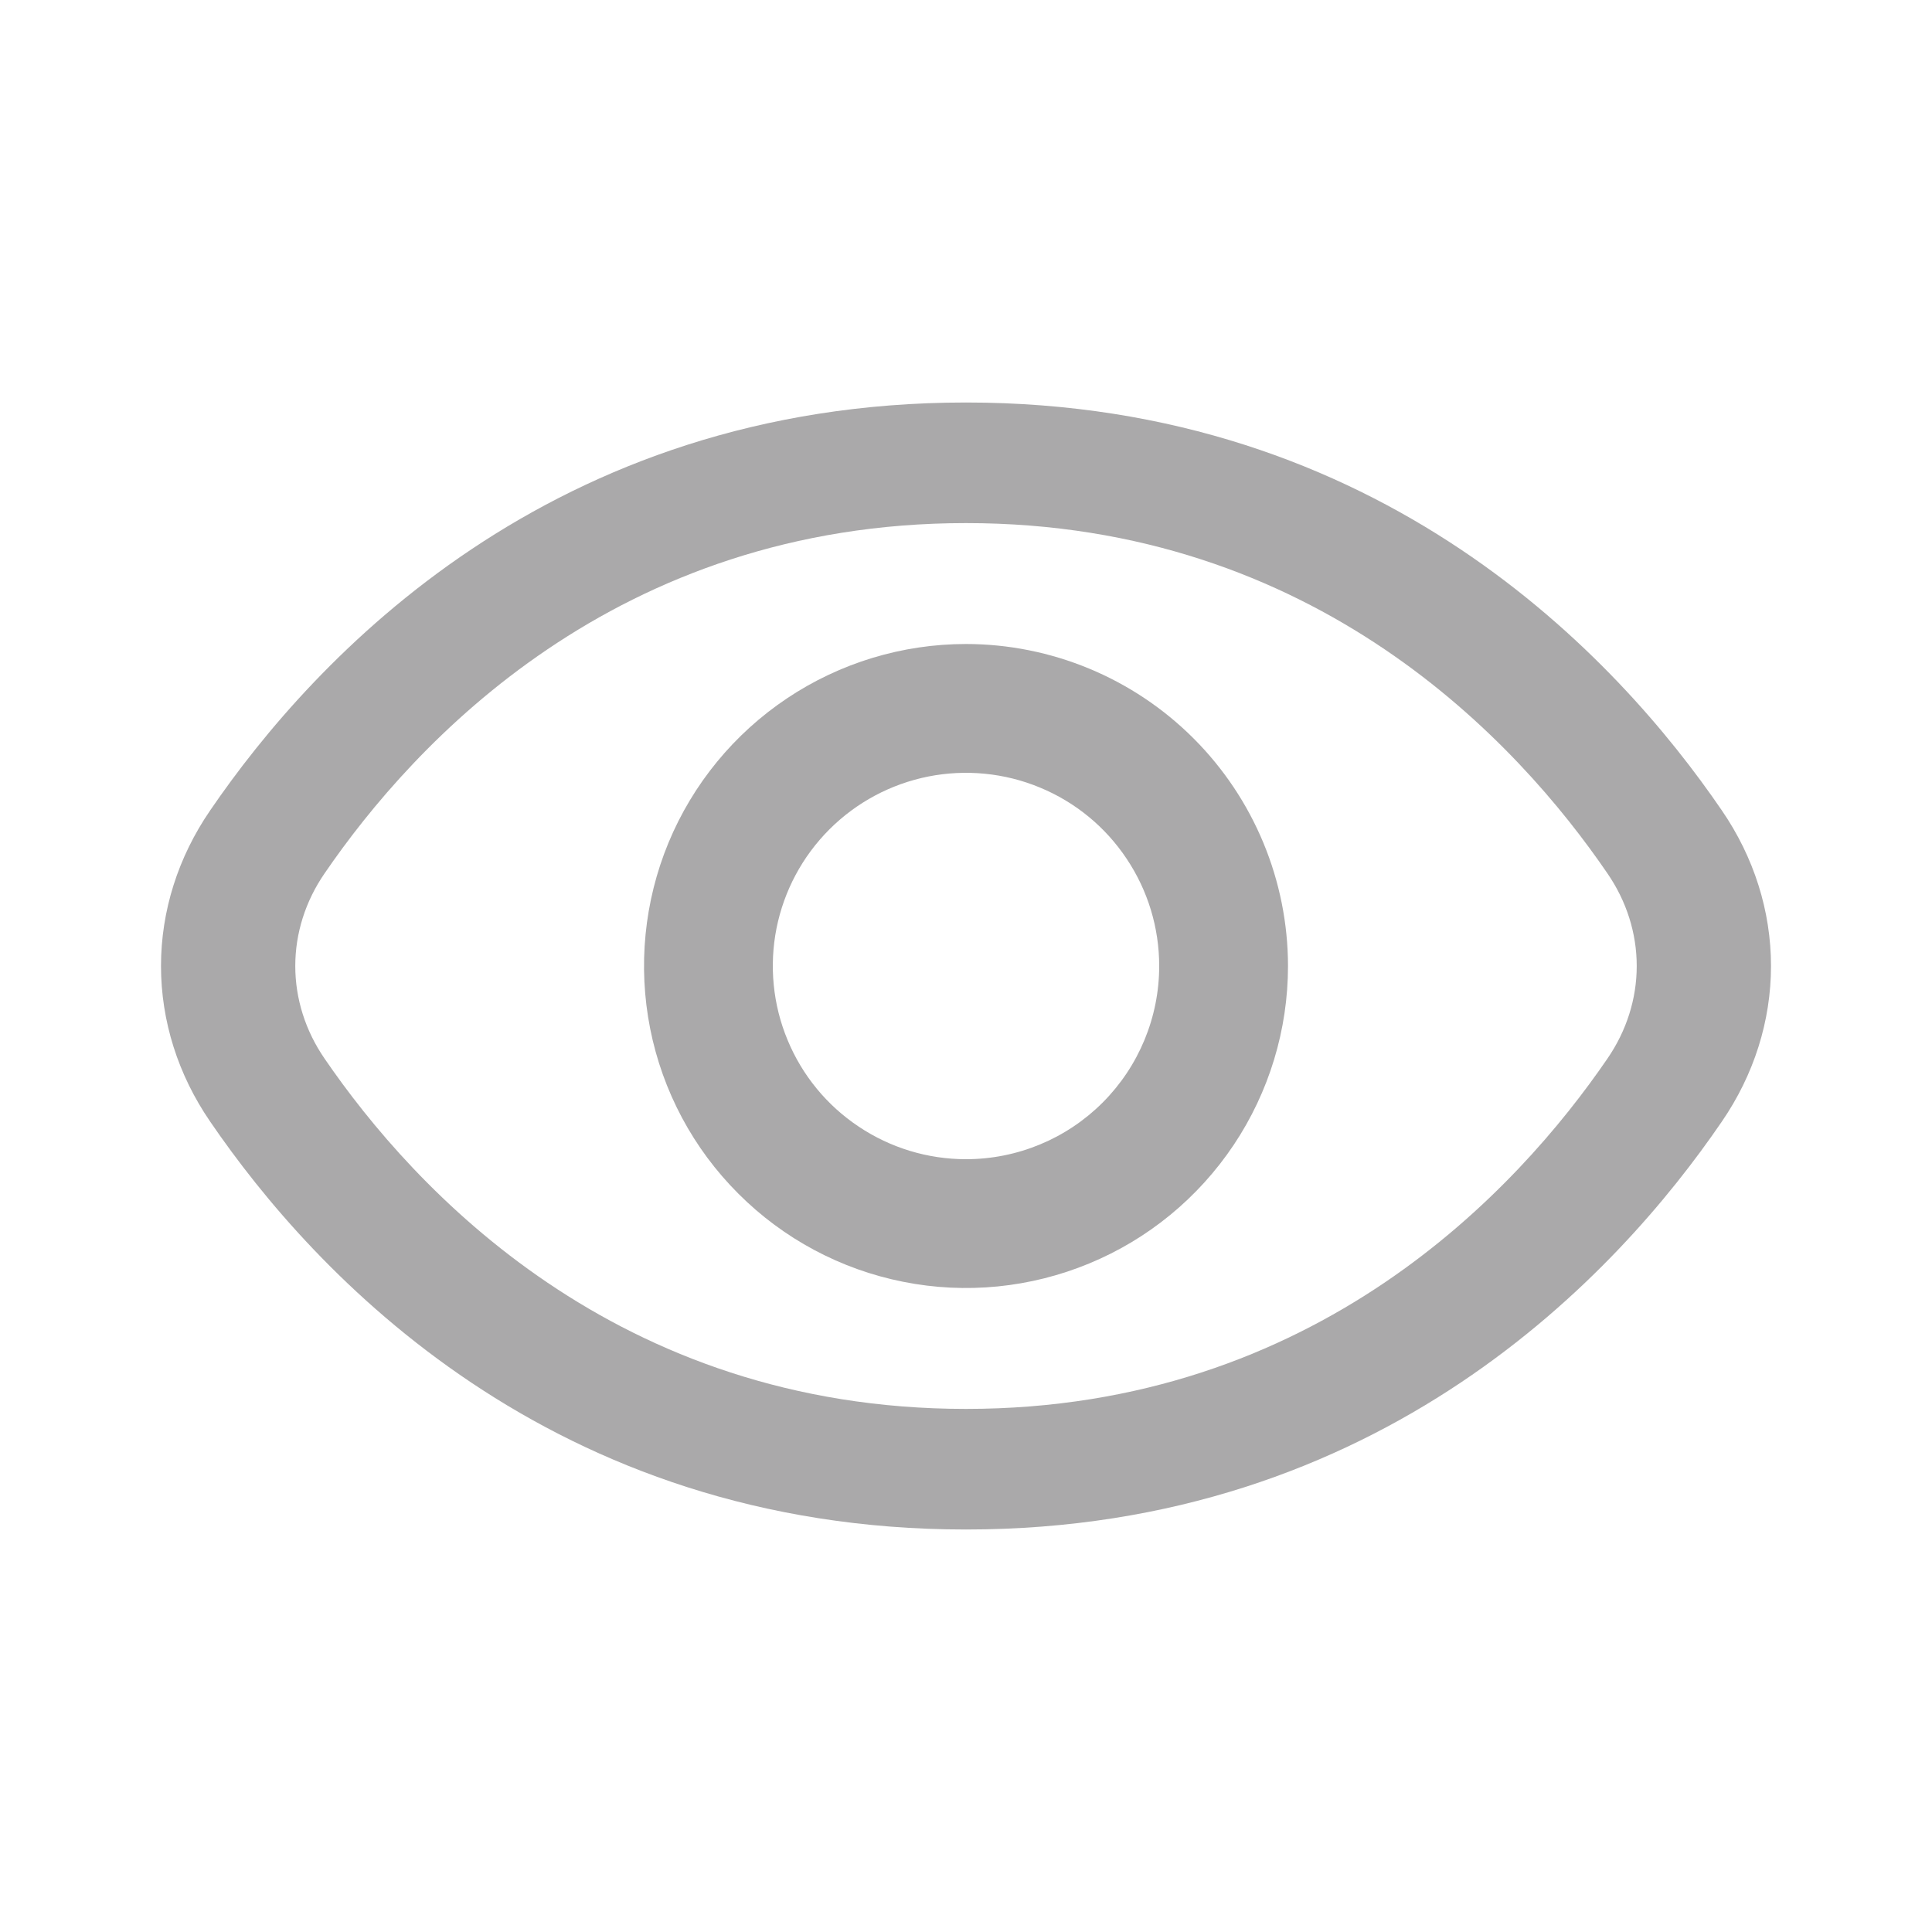 <svg width="24" height="24" viewBox="0 0 24 24" fill="none" xmlns="http://www.w3.org/2000/svg">
<path d="M21.389 10.067C20.097 8.175 17.158 5 12 5C6.842 5 3.903 8.175 2.611 10.067C2.212 10.648 2 11.317 2 12C2 12.683 2.212 13.352 2.611 13.933C3.903 15.825 6.842 19 12 19C17.158 19 20.097 15.825 21.389 13.933C21.788 13.352 22 12.683 22 12C22 11.317 21.788 10.648 21.389 10.067ZM19.969 13.149C18.859 14.771 16.348 17.502 12 17.502C7.652 17.502 5.141 14.771 4.031 13.149C3.794 12.804 3.668 12.406 3.668 12C3.668 11.594 3.794 11.196 4.031 10.851C5.141 9.228 7.652 6.498 12 6.498C16.348 6.498 18.859 9.225 19.969 10.851C20.206 11.196 20.332 11.594 20.332 12C20.332 12.406 20.206 12.804 19.969 13.149Z" fill="#AAA9AA"/>
<path d="M12 8C11.209 8 10.435 8.235 9.778 8.674C9.12 9.114 8.607 9.738 8.304 10.469C8.002 11.2 7.923 12.004 8.077 12.78C8.231 13.556 8.612 14.269 9.172 14.828C9.731 15.388 10.444 15.769 11.22 15.923C11.996 16.078 12.8 15.998 13.531 15.695C14.262 15.393 14.886 14.88 15.326 14.222C15.765 13.565 16 12.791 16 12C15.999 10.94 15.577 9.923 14.827 9.173C14.077 8.423 13.06 8.001 12 8ZM12 14.4C11.525 14.4 11.061 14.259 10.667 13.995C10.272 13.732 9.964 13.357 9.783 12.918C9.601 12.48 9.554 11.997 9.646 11.532C9.739 11.066 9.967 10.639 10.303 10.303C10.639 9.967 11.066 9.739 11.532 9.646C11.997 9.554 12.48 9.601 12.918 9.783C13.357 9.964 13.732 10.272 13.995 10.667C14.259 11.061 14.4 11.525 14.4 12C14.4 12.636 14.147 13.247 13.697 13.697C13.247 14.147 12.636 14.4 12 14.4Z" fill="#AAA9AA"/>
</svg>
